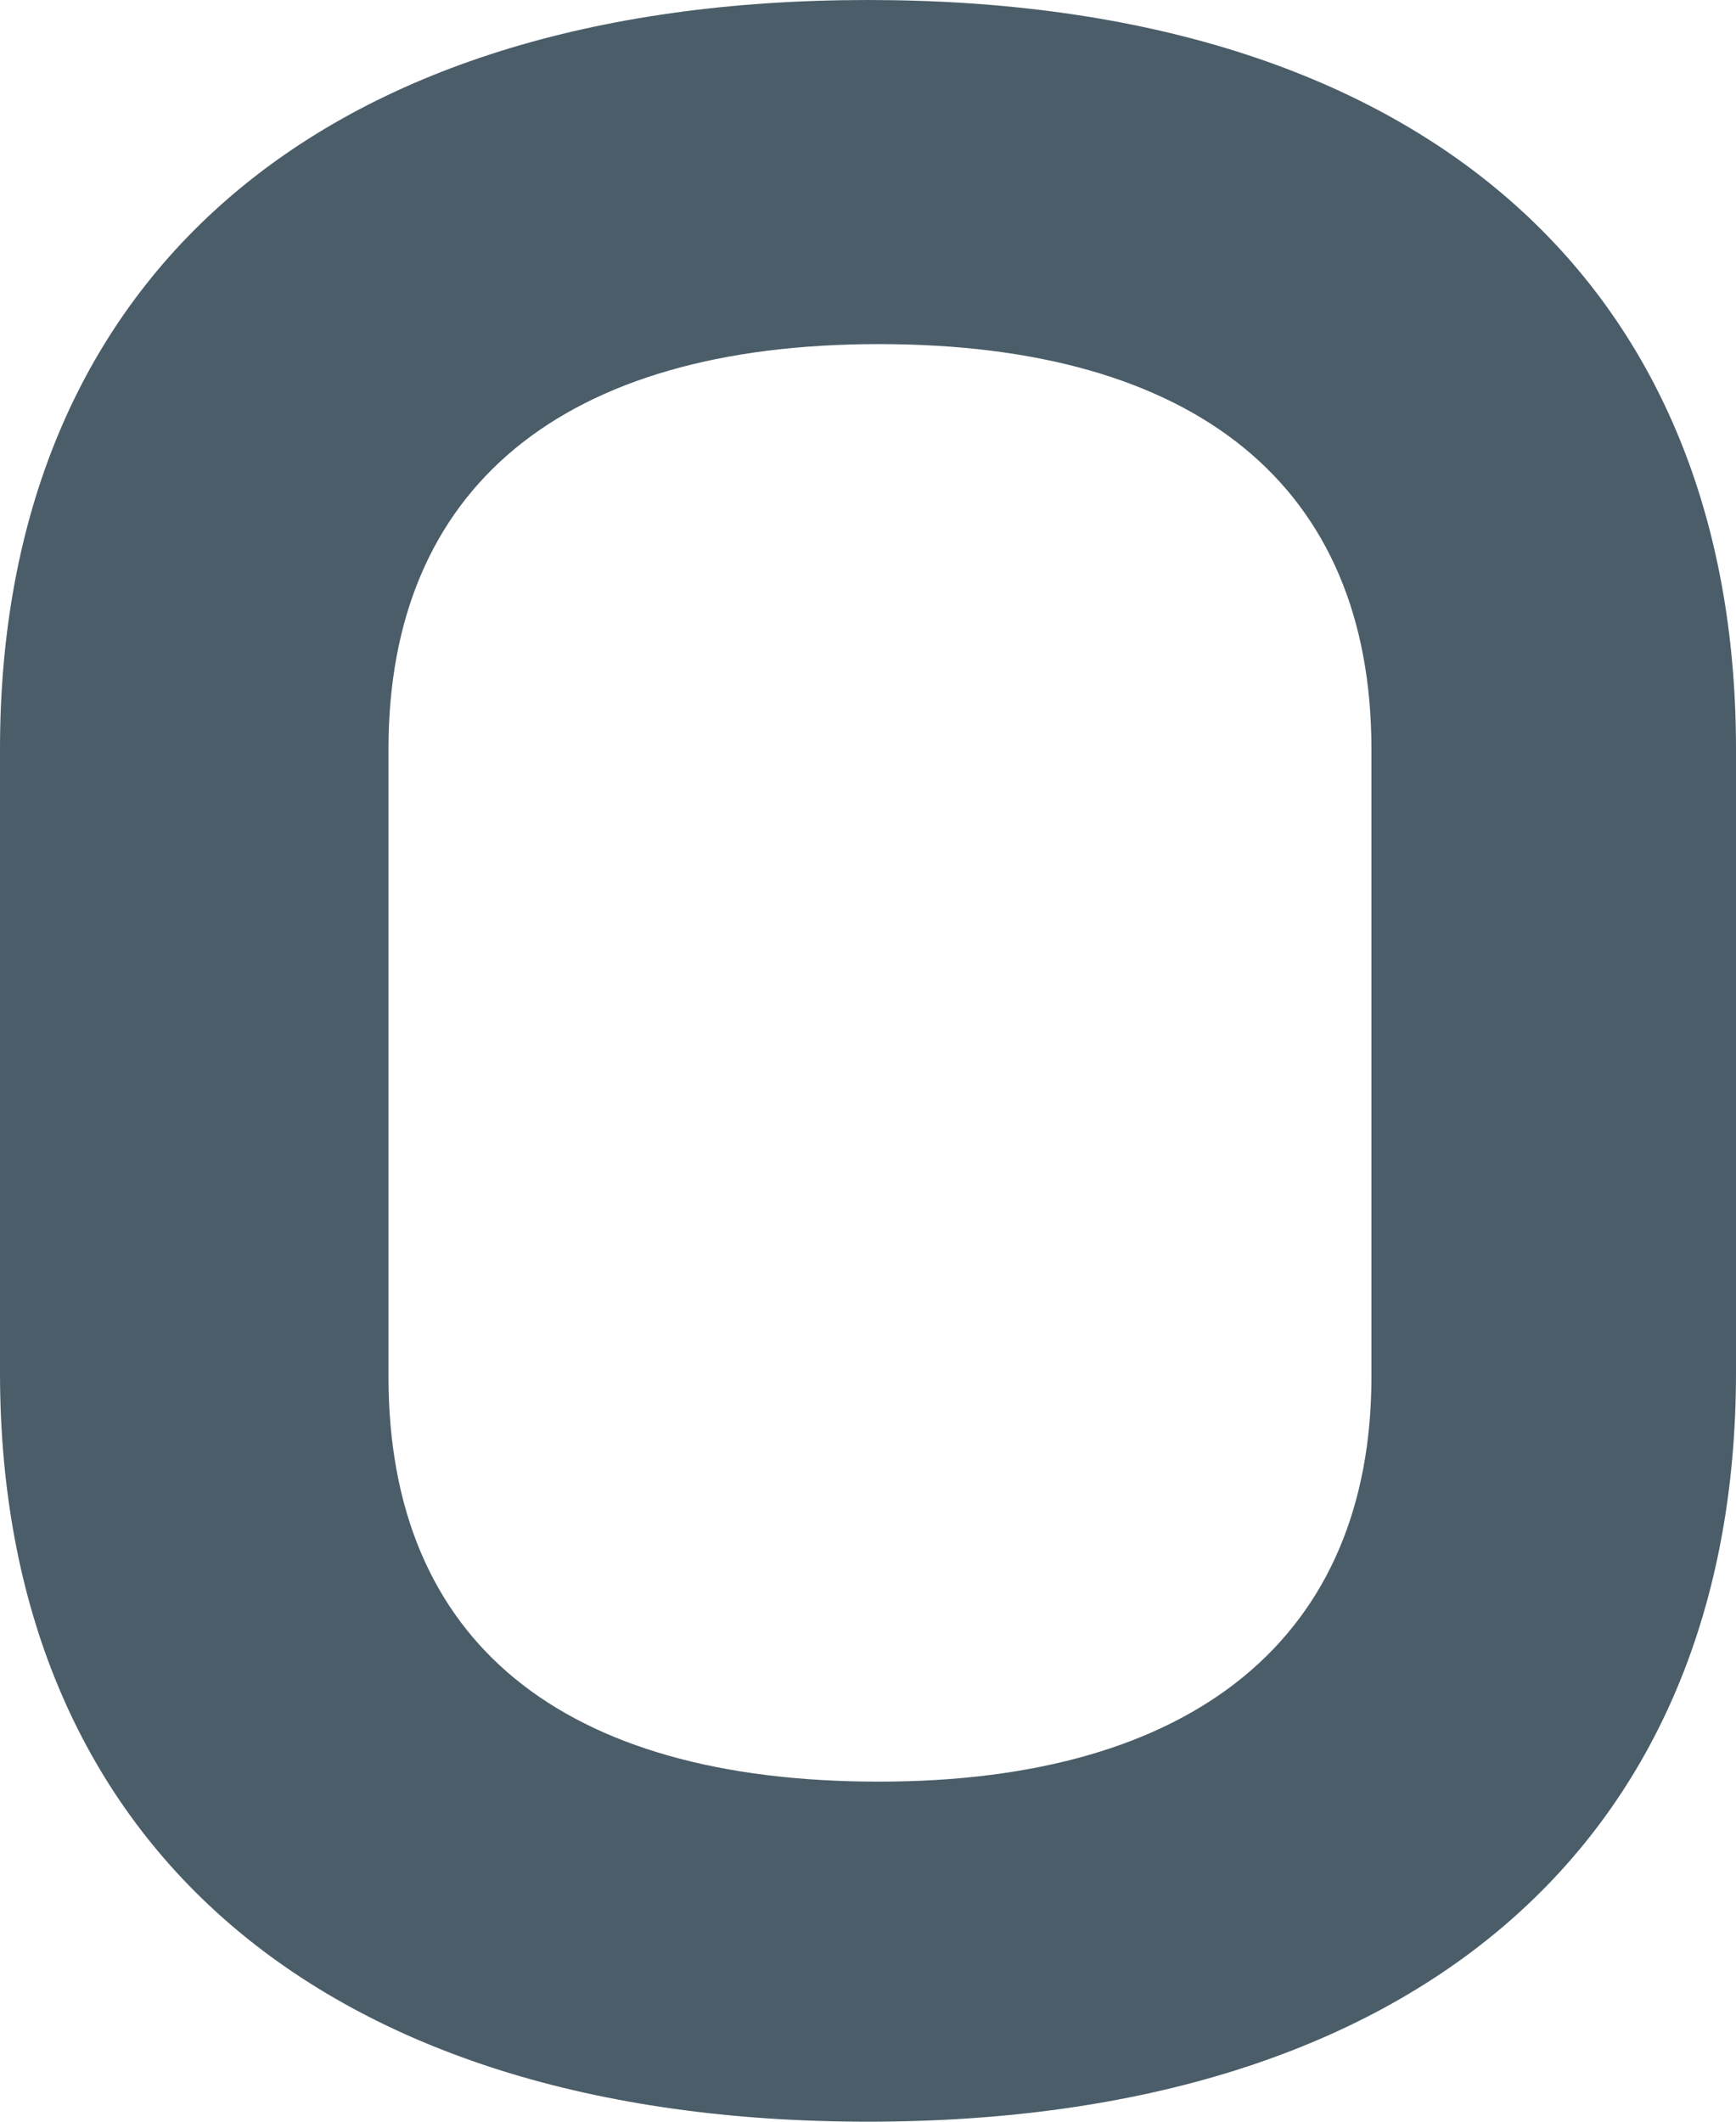 <svg width="9" height="11" viewBox="0 0 9 11" fill="none" xmlns="http://www.w3.org/2000/svg">
<path d="M0 3.884C0 1.459 1.643 0 4.5 0C7.357 0 9 1.459 9 3.884V7.116C9 9.541 7.346 11 4.5 11C1.654 11 0 9.541 0 7.116V3.884ZM7.11 3.884C7.11 2.519 6.199 1.784 4.556 1.784C2.914 1.784 2.014 2.53 2.014 3.884V7.137C2.014 8.512 2.914 9.237 4.556 9.237C6.199 9.237 7.11 8.481 7.11 7.137V3.884Z" fill="#4A5D69"/>
</svg>
